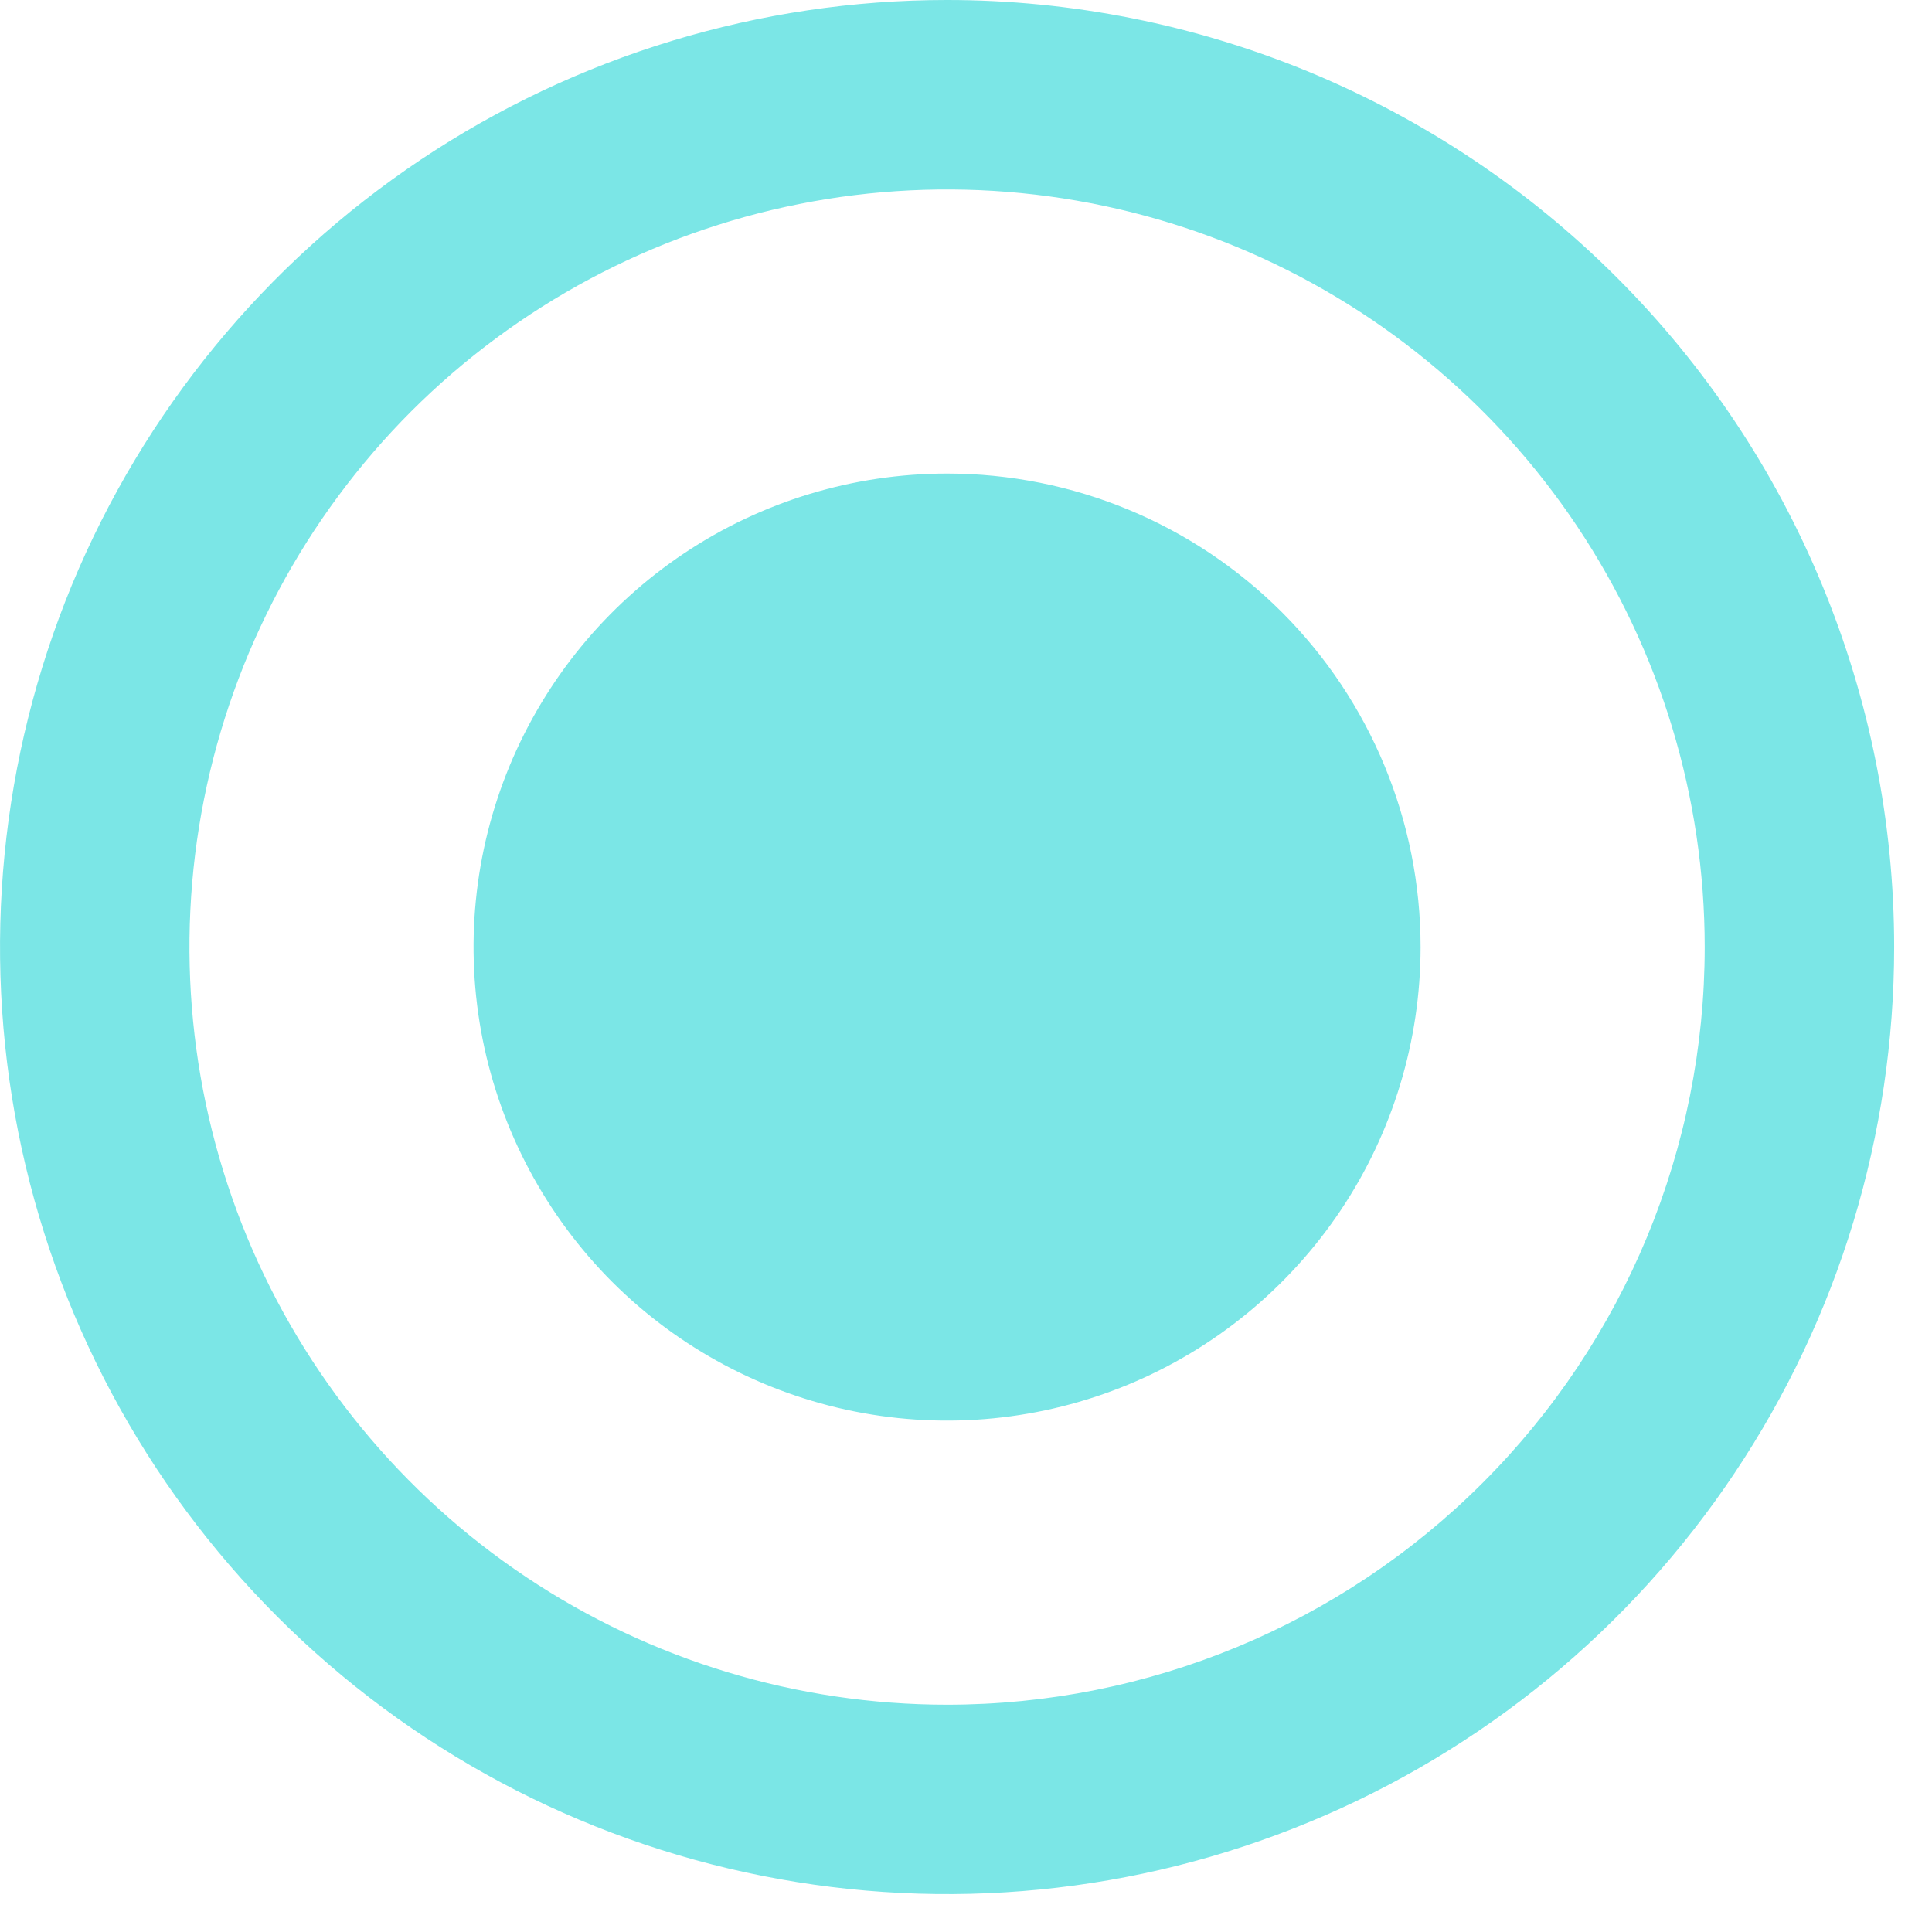 <svg width="17" height="17" viewBox="0 0 17 17" fill="none" xmlns="http://www.w3.org/2000/svg">
<path d="M8.333 0C6.685 0 5.074 0.489 3.704 1.404C2.333 2.32 1.265 3.622 0.634 5.144C0.004 6.667 -0.161 8.343 0.16 9.959C0.482 11.576 1.275 13.06 2.441 14.226C3.606 15.391 5.091 16.185 6.708 16.506C8.324 16.828 10 16.663 11.522 16.032C13.045 15.402 14.347 14.334 15.262 12.963C16.178 11.593 16.667 9.982 16.667 8.333C16.667 7.239 16.451 6.155 16.032 5.144C15.614 4.133 15 3.215 14.226 2.441C13.452 1.667 12.533 1.053 11.522 0.634C10.511 0.216 9.428 0 8.333 0ZM8.333 15C7.015 15 5.726 14.609 4.63 13.877C3.533 13.144 2.679 12.103 2.174 10.885C1.67 9.666 1.538 8.326 1.795 7.033C2.052 5.74 2.687 4.552 3.619 3.619C4.552 2.687 5.74 2.052 7.033 1.795C8.326 1.538 9.666 1.67 10.885 2.174C12.103 2.679 13.144 3.533 13.877 4.63C14.609 5.726 15 7.015 15 8.333C15 10.101 14.298 11.797 13.047 13.047C11.797 14.298 10.101 15 8.333 15Z" fill="#7BE6E6"/>
<path d="M8.334 4.167C7.51 4.167 6.704 4.411 6.019 4.869C5.334 5.327 4.8 5.977 4.484 6.739C4.169 7.5 4.086 8.338 4.247 9.146C4.408 9.954 4.805 10.697 5.387 11.28C5.97 11.862 6.713 12.259 7.521 12.42C8.329 12.581 9.167 12.498 9.928 12.183C10.69 11.867 11.34 11.333 11.798 10.648C12.256 9.963 12.5 9.157 12.5 8.333C12.5 7.228 12.061 6.168 11.28 5.387C10.498 4.606 9.439 4.167 8.334 4.167Z" fill="#7BE6E6"/>
</svg>
